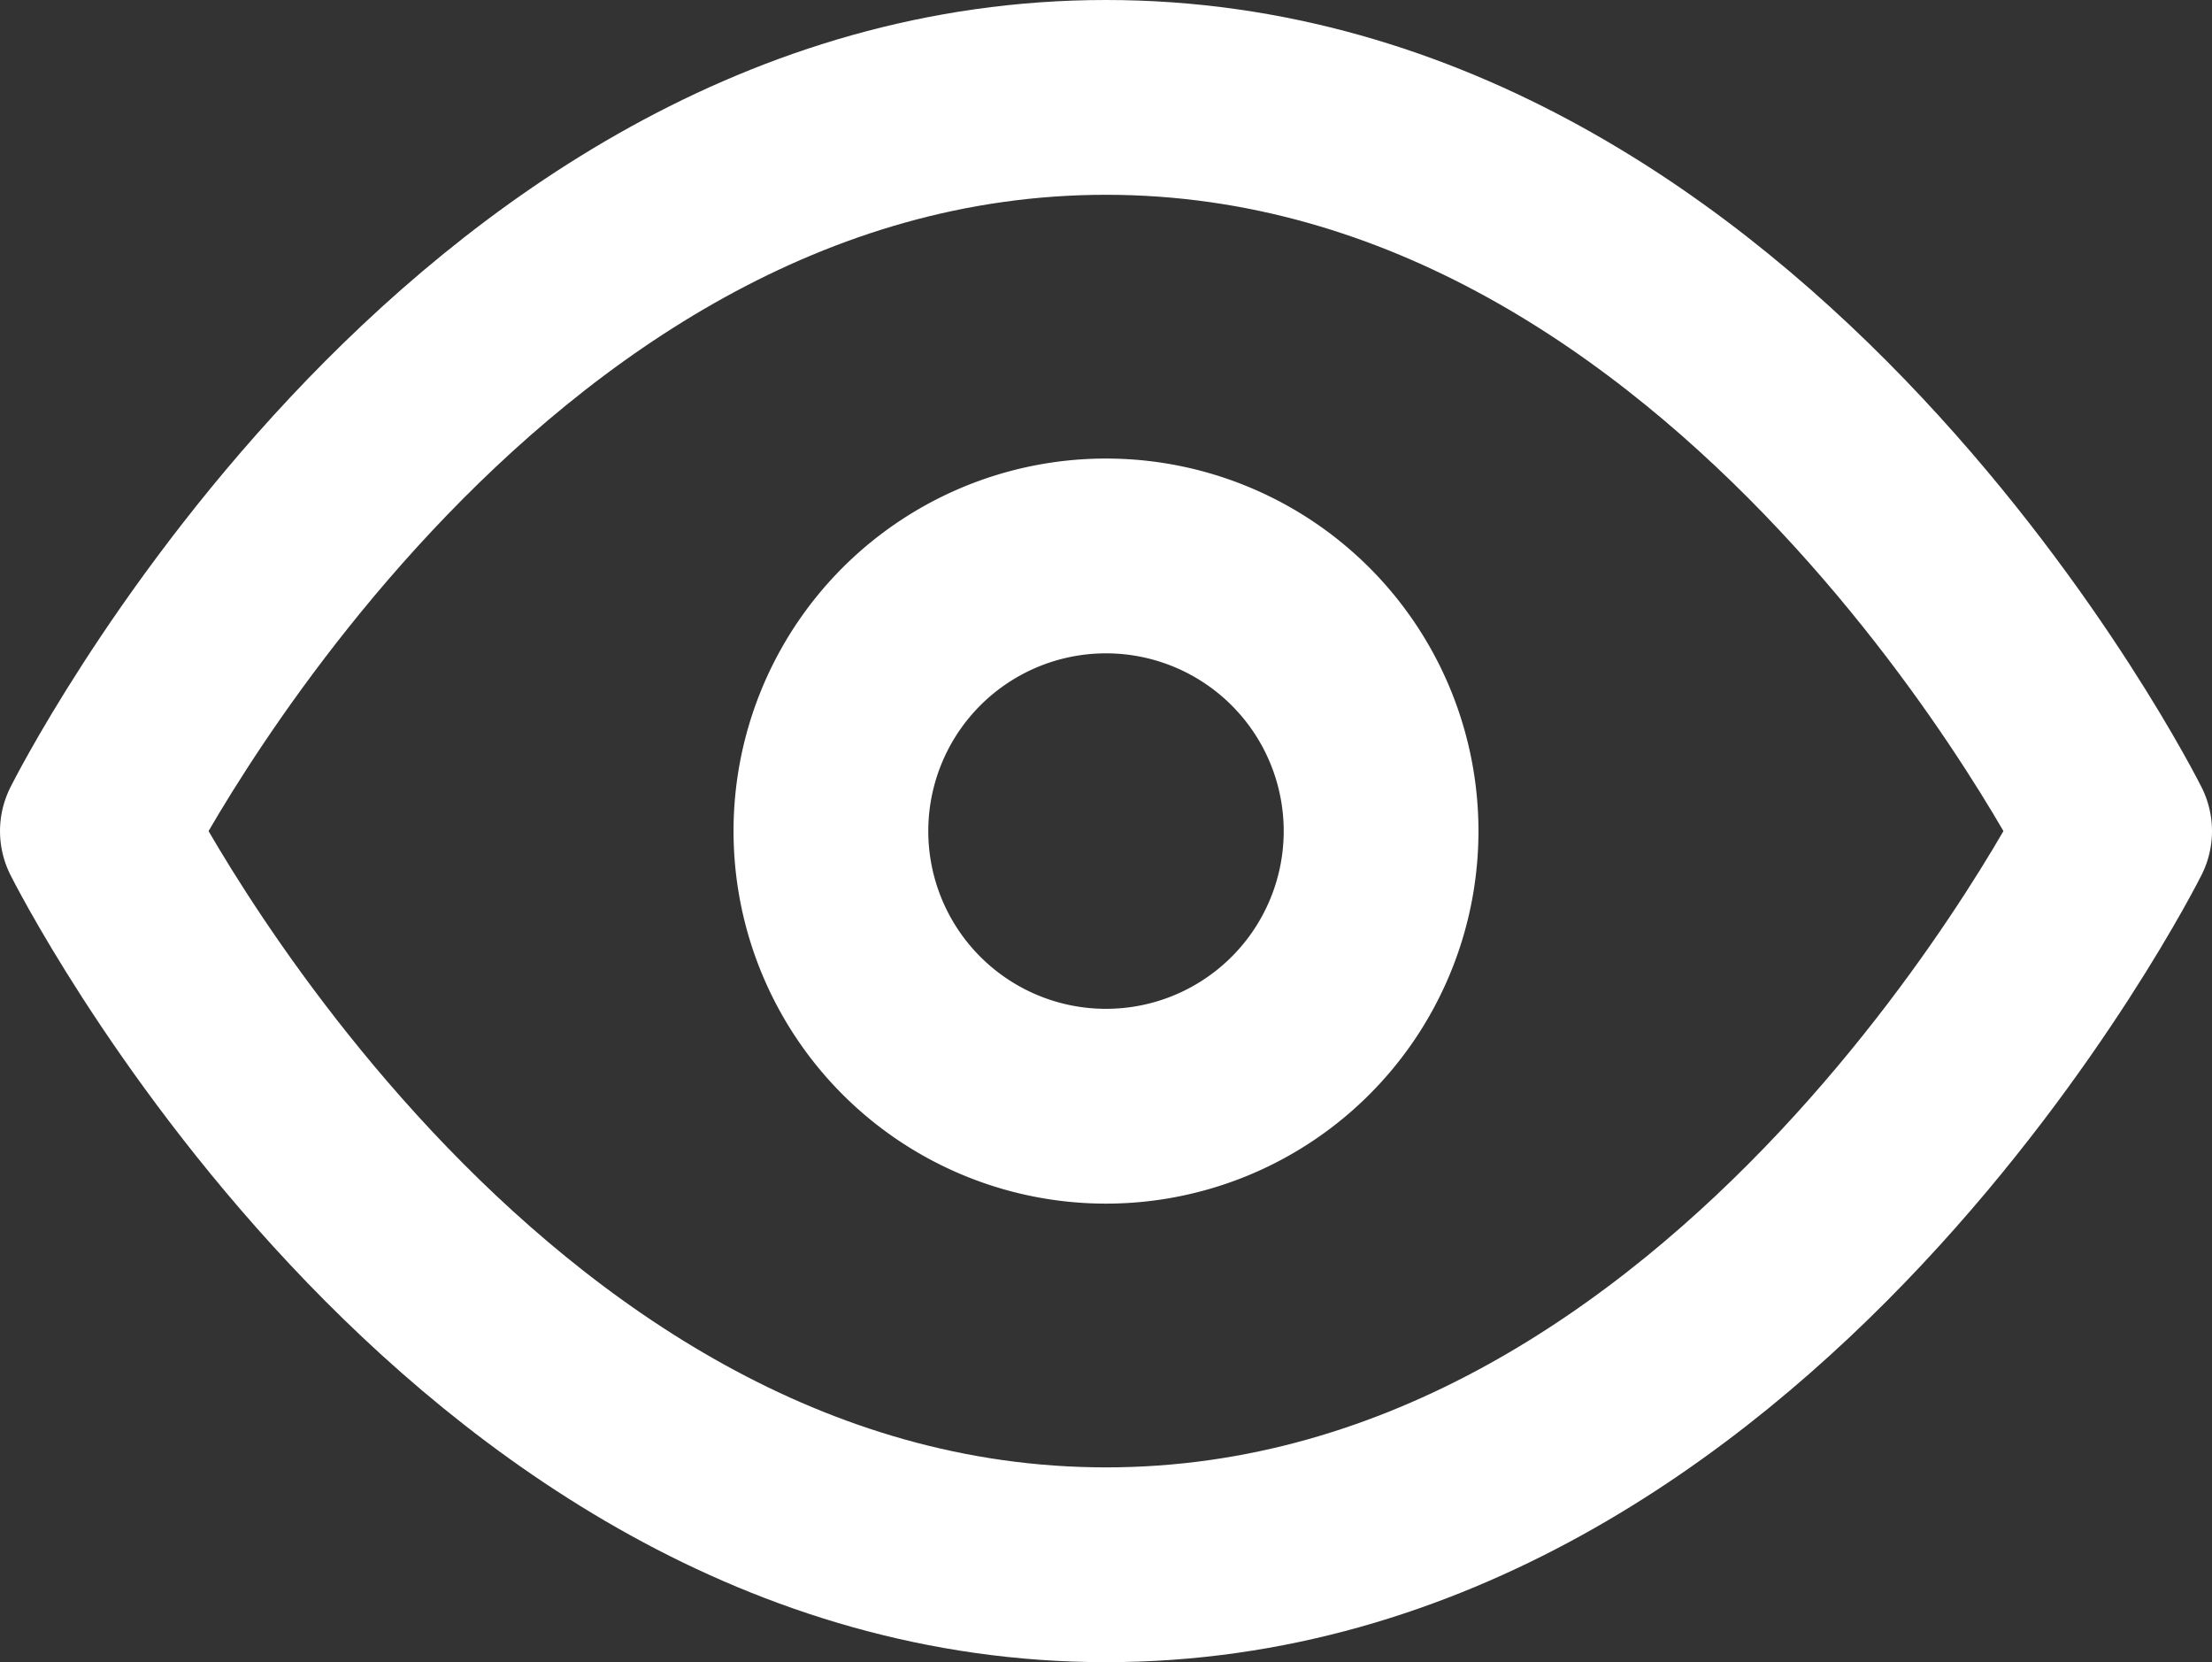 <svg xmlns="http://www.w3.org/2000/svg" width="22.716" height="17.066" viewBox="0 0 22.716 17.066">
  <rect x="0" y="0" width="22.716" height="17.066" fill="#333333" stroke="none"/>
  <g id="Icon_feather-eye" data-name="Icon feather-eye" transform="translate(-0.5 -5)">
    <path id="Path_136" data-name="Path 136" d="M1.5,13.533S5.267,6,11.858,6s10.358,7.533,10.358,7.533-3.767,7.533-10.358,7.533S1.5,13.533,1.5,13.533Z" fill="none" stroke="#fff" stroke-linecap="round" stroke-linejoin="round" stroke-width="2"/>
    <path id="Path_137" data-name="Path 137" d="M19.15,16.325A2.825,2.825,0,1,1,16.325,13.5,2.825,2.825,0,0,1,19.15,16.325Z" transform="translate(-4.467 -2.792)" fill="none" stroke="#fff" stroke-linecap="round" stroke-linejoin="round" stroke-width="2"/>
  </g>
</svg>

